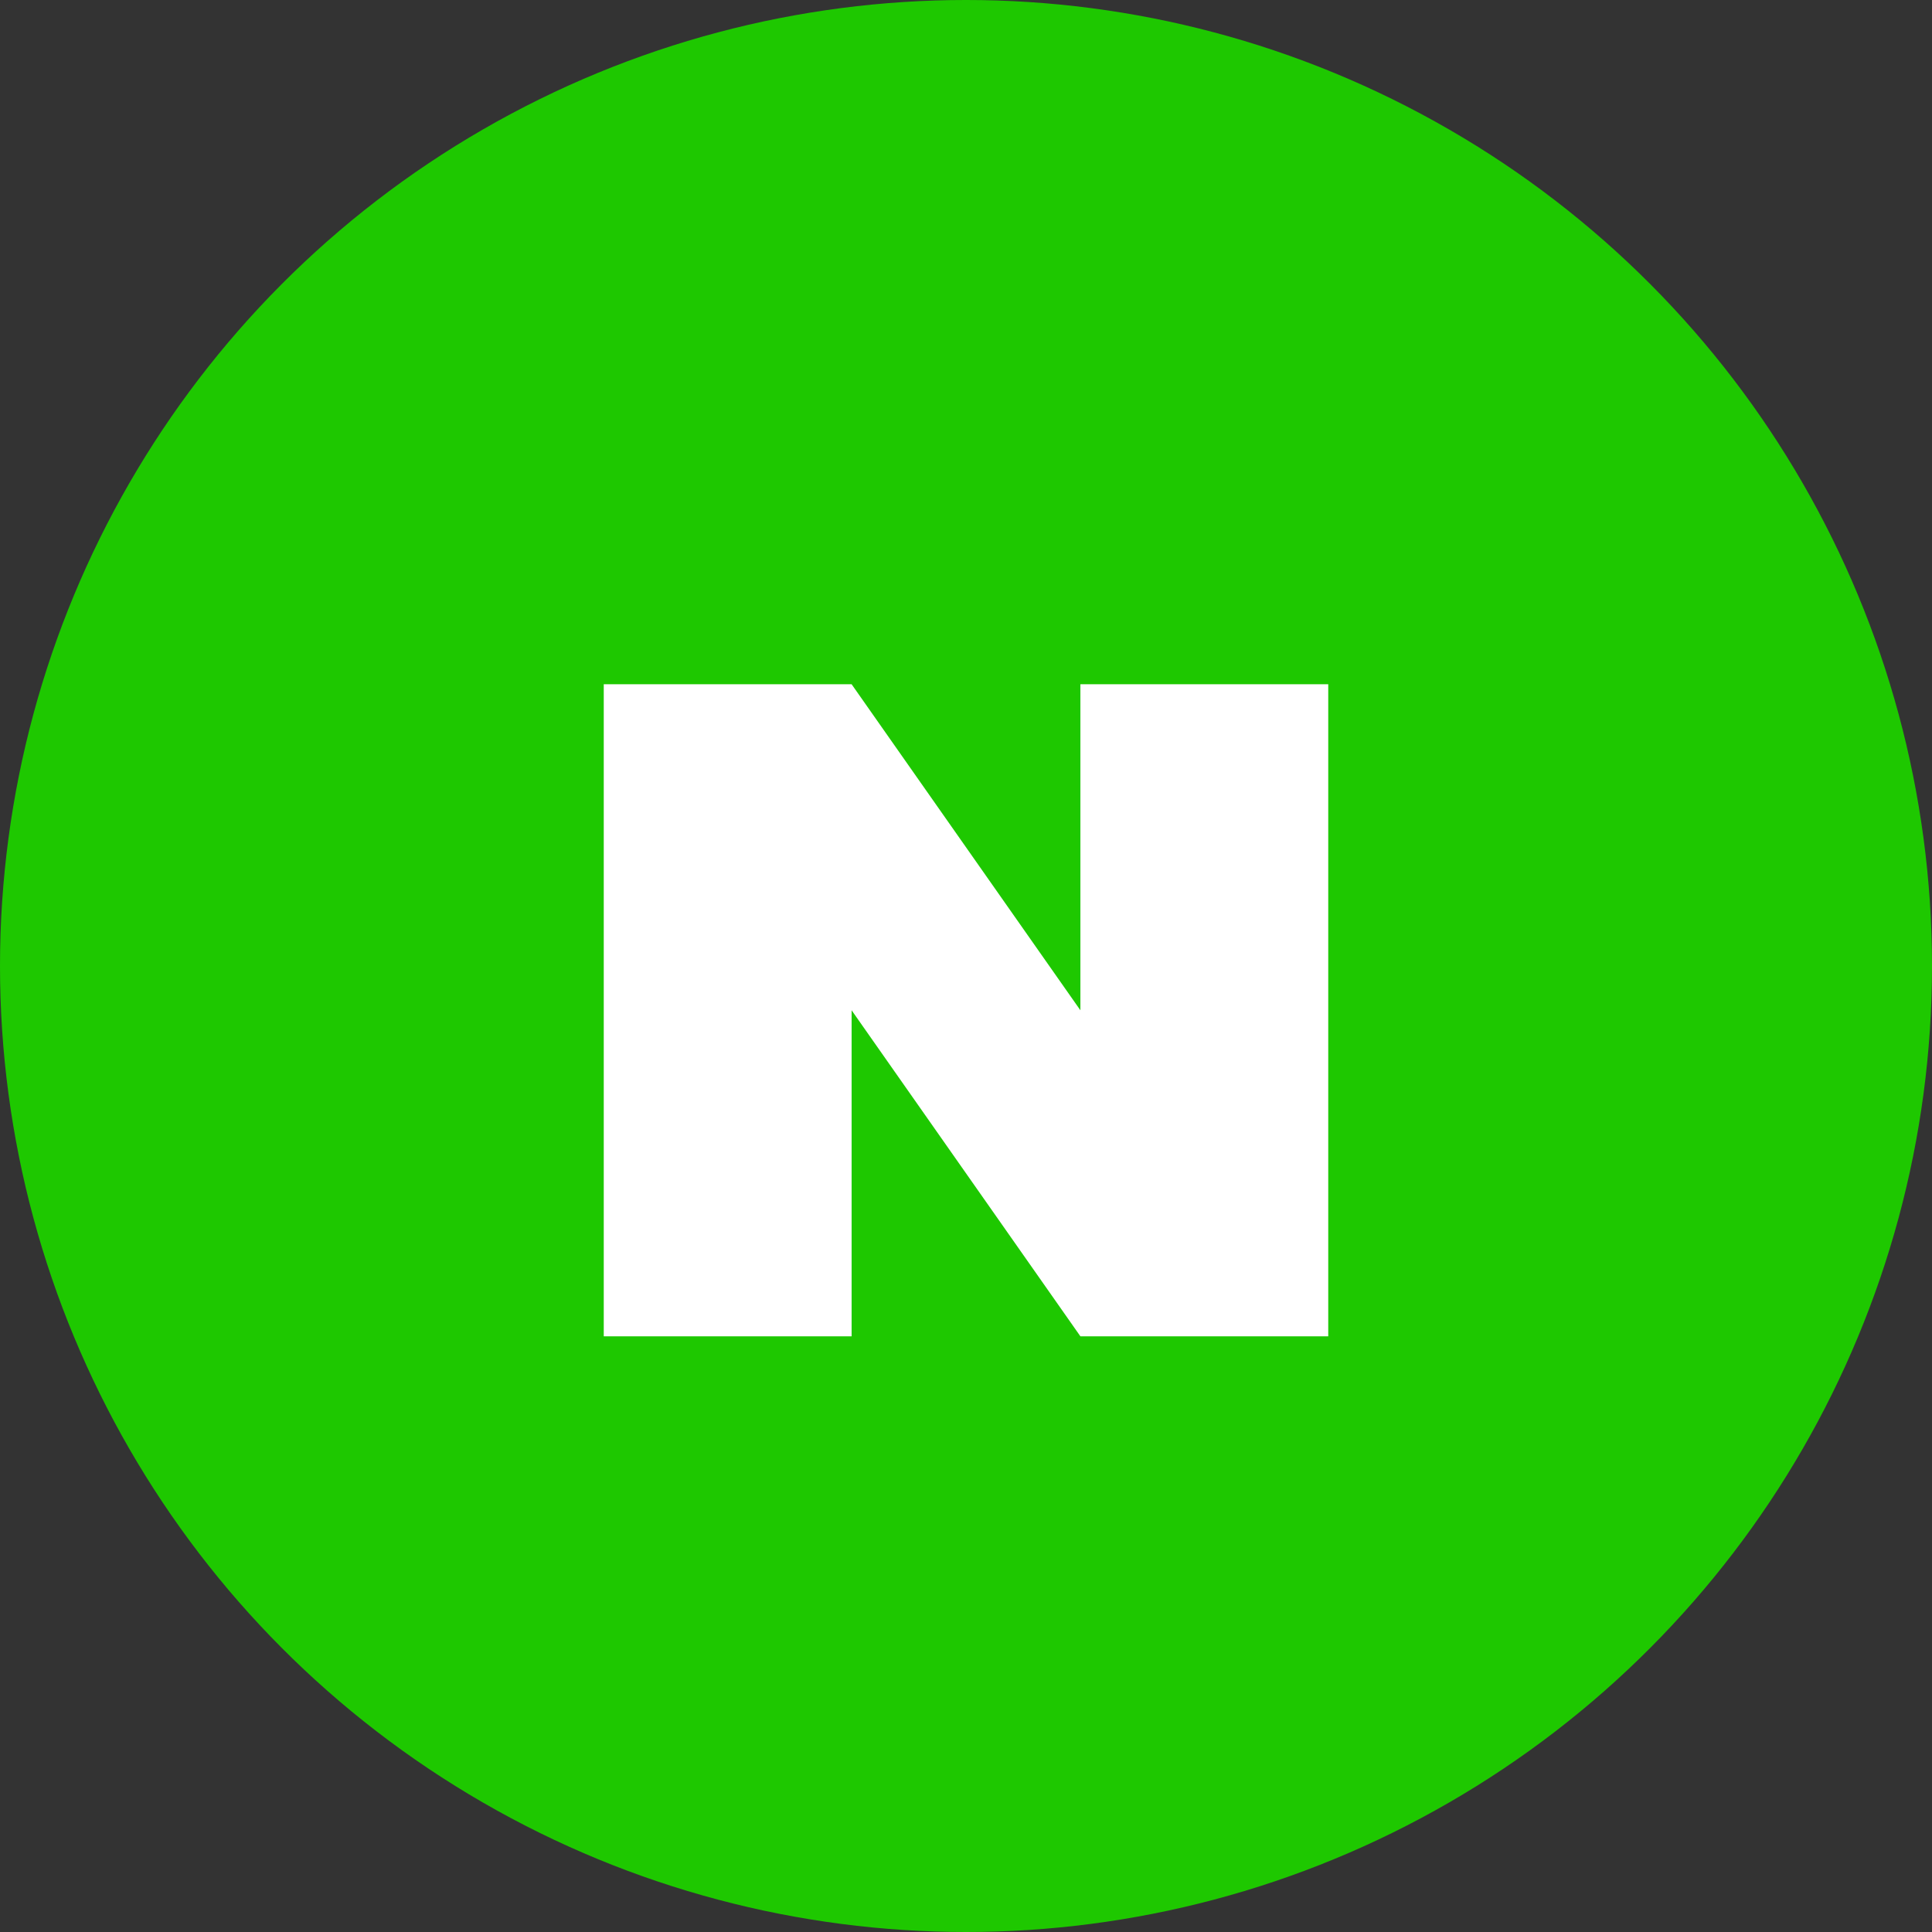 <svg width="48" height="48" viewBox="0 0 48 48" fill="none" xmlns="http://www.w3.org/2000/svg">
<rect x="0" y="0" width="48" height="48" fill="#333333" stroke="none"/>
<circle cx="24" cy="24" r="24" fill="#1EC800"/>
<path d="M15 17V33.2H21.158V25.1L26.842 33.2H33V17H26.842V25.1L21.158 17H15Z" fill="white"/>
</svg>
